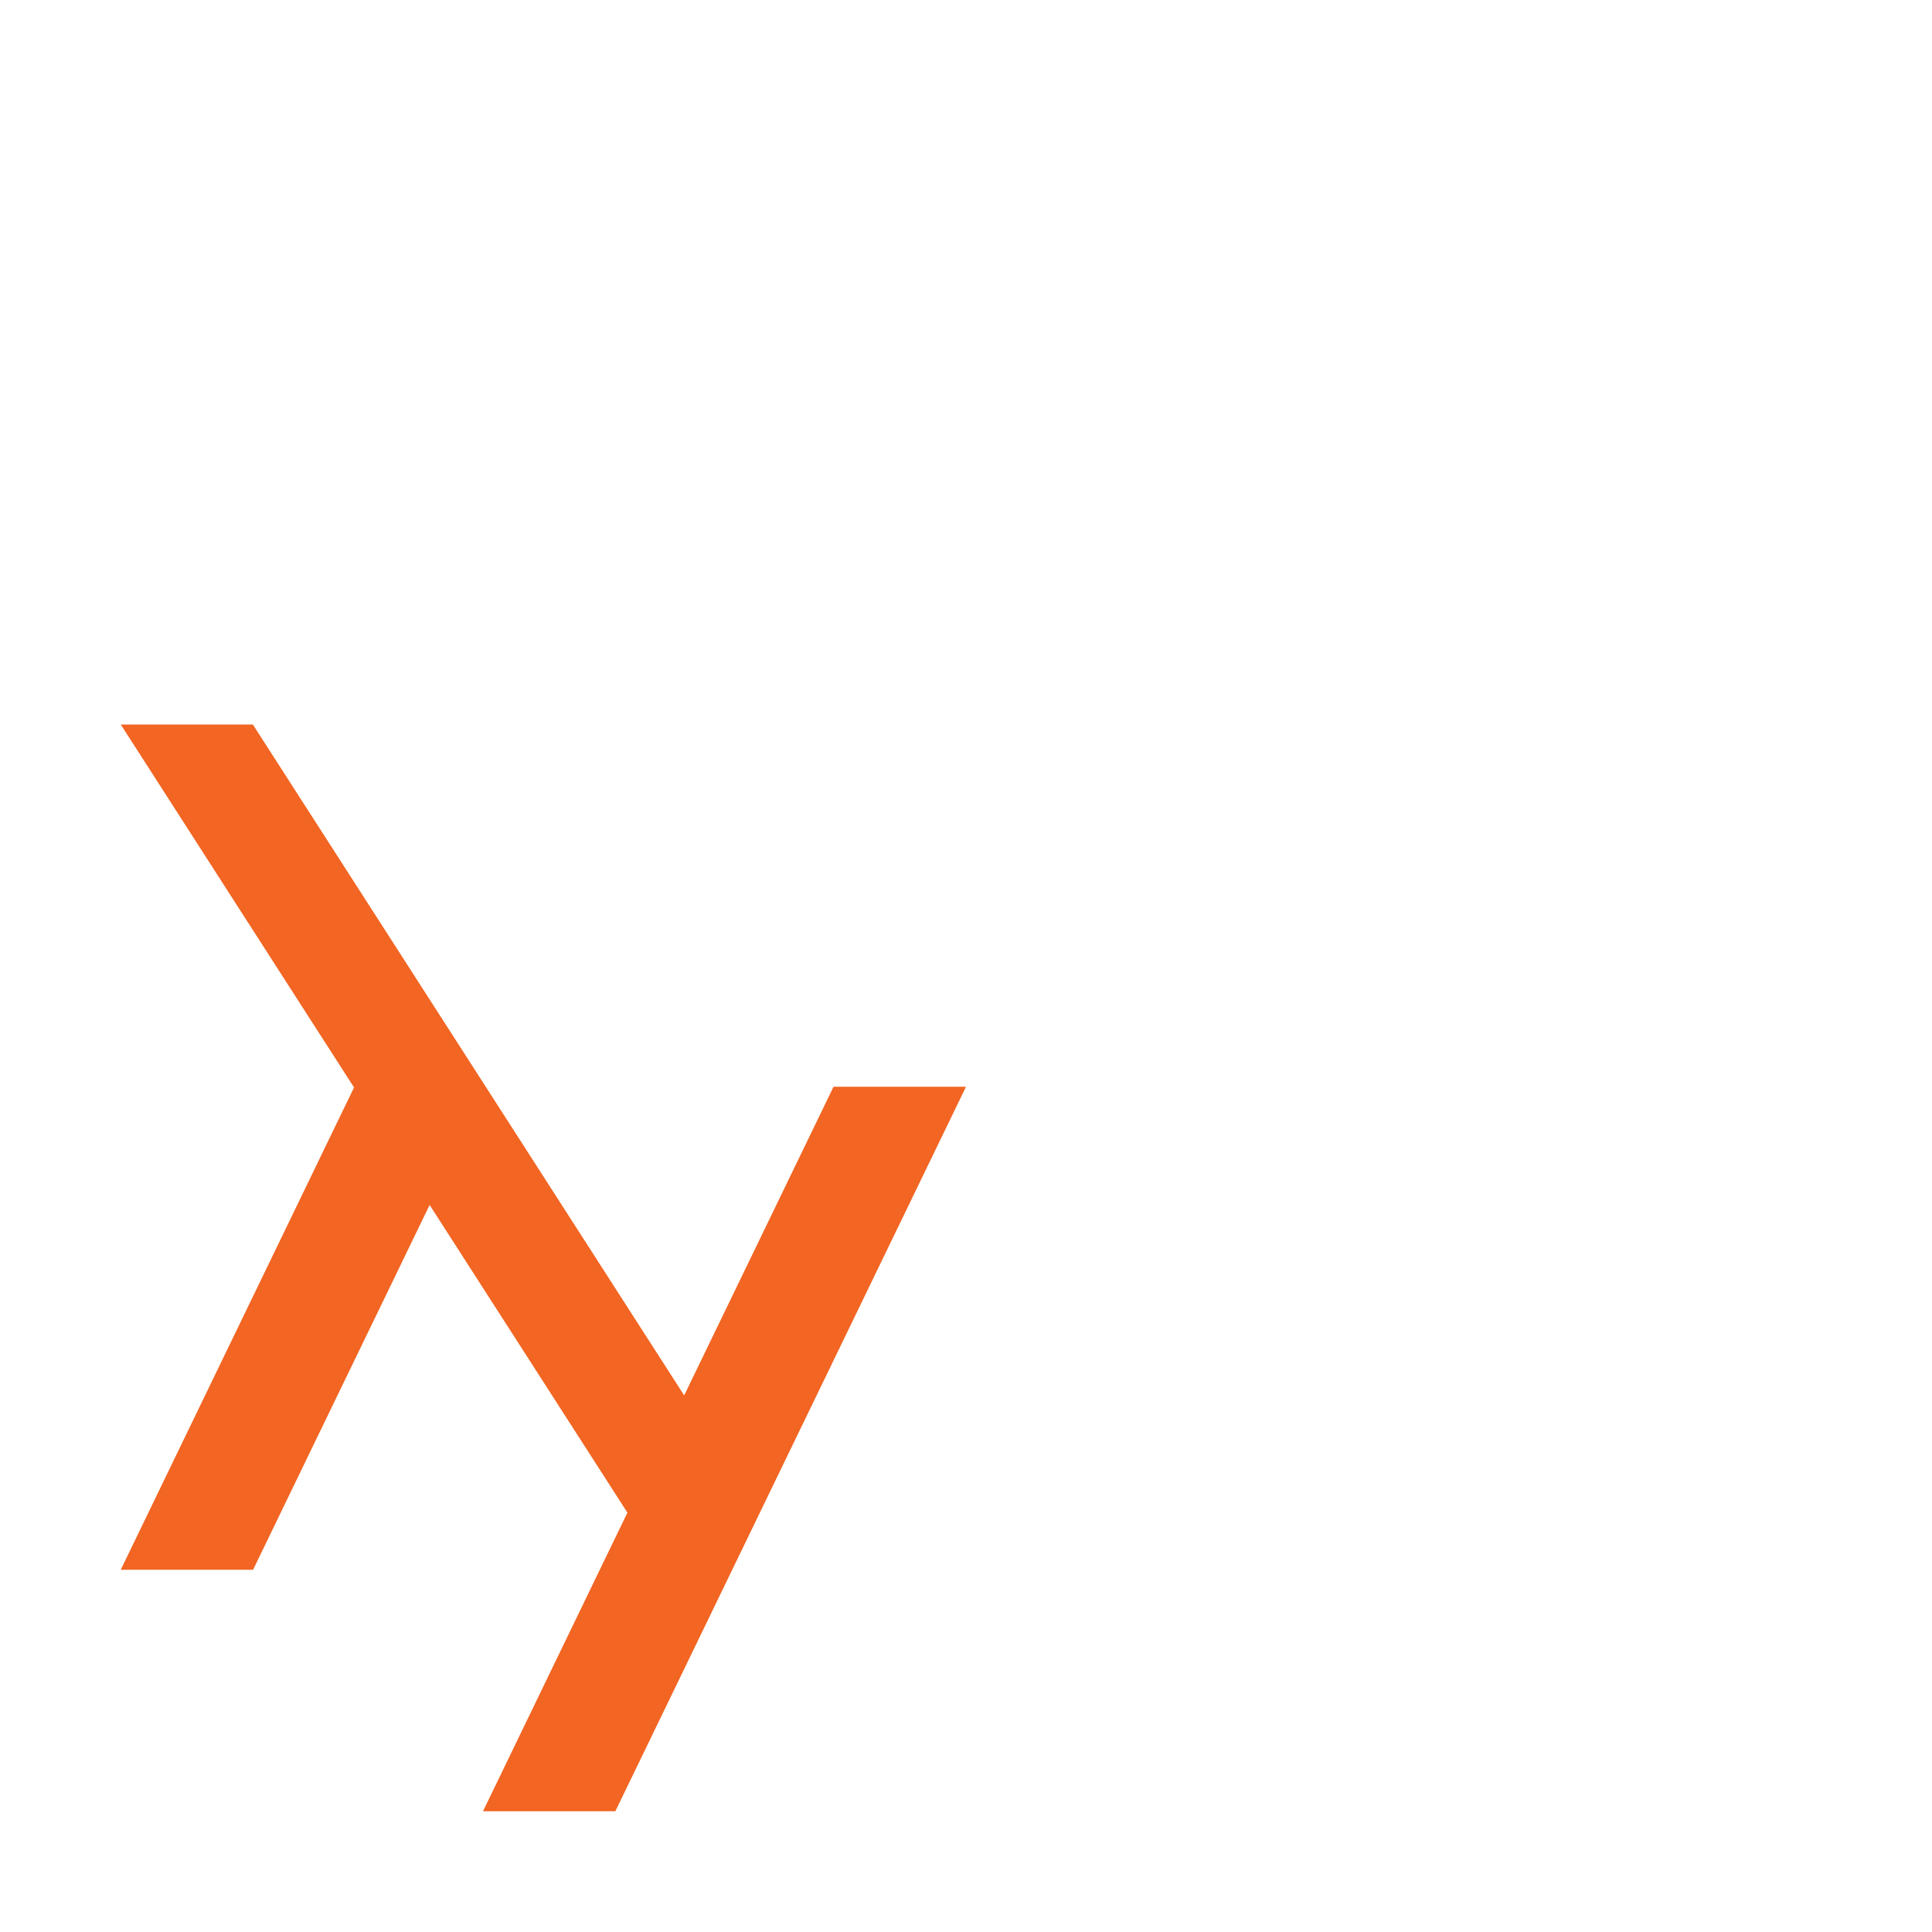 <svg xmlns="http://www.w3.org/2000/svg" width="16" height="16" viewBox="0 0 16 16"><rect id="frame" width="16" height="16" fill="none"/><path fill="#F26522" fill-rule="evenodd" d="M6.903 9l-1.237 2.556L2.094 6H1l1.932 3.006L1 13h1.096l1.462-3.021 1.638 2.548L4 15h1.096L8 9z"/></svg>
